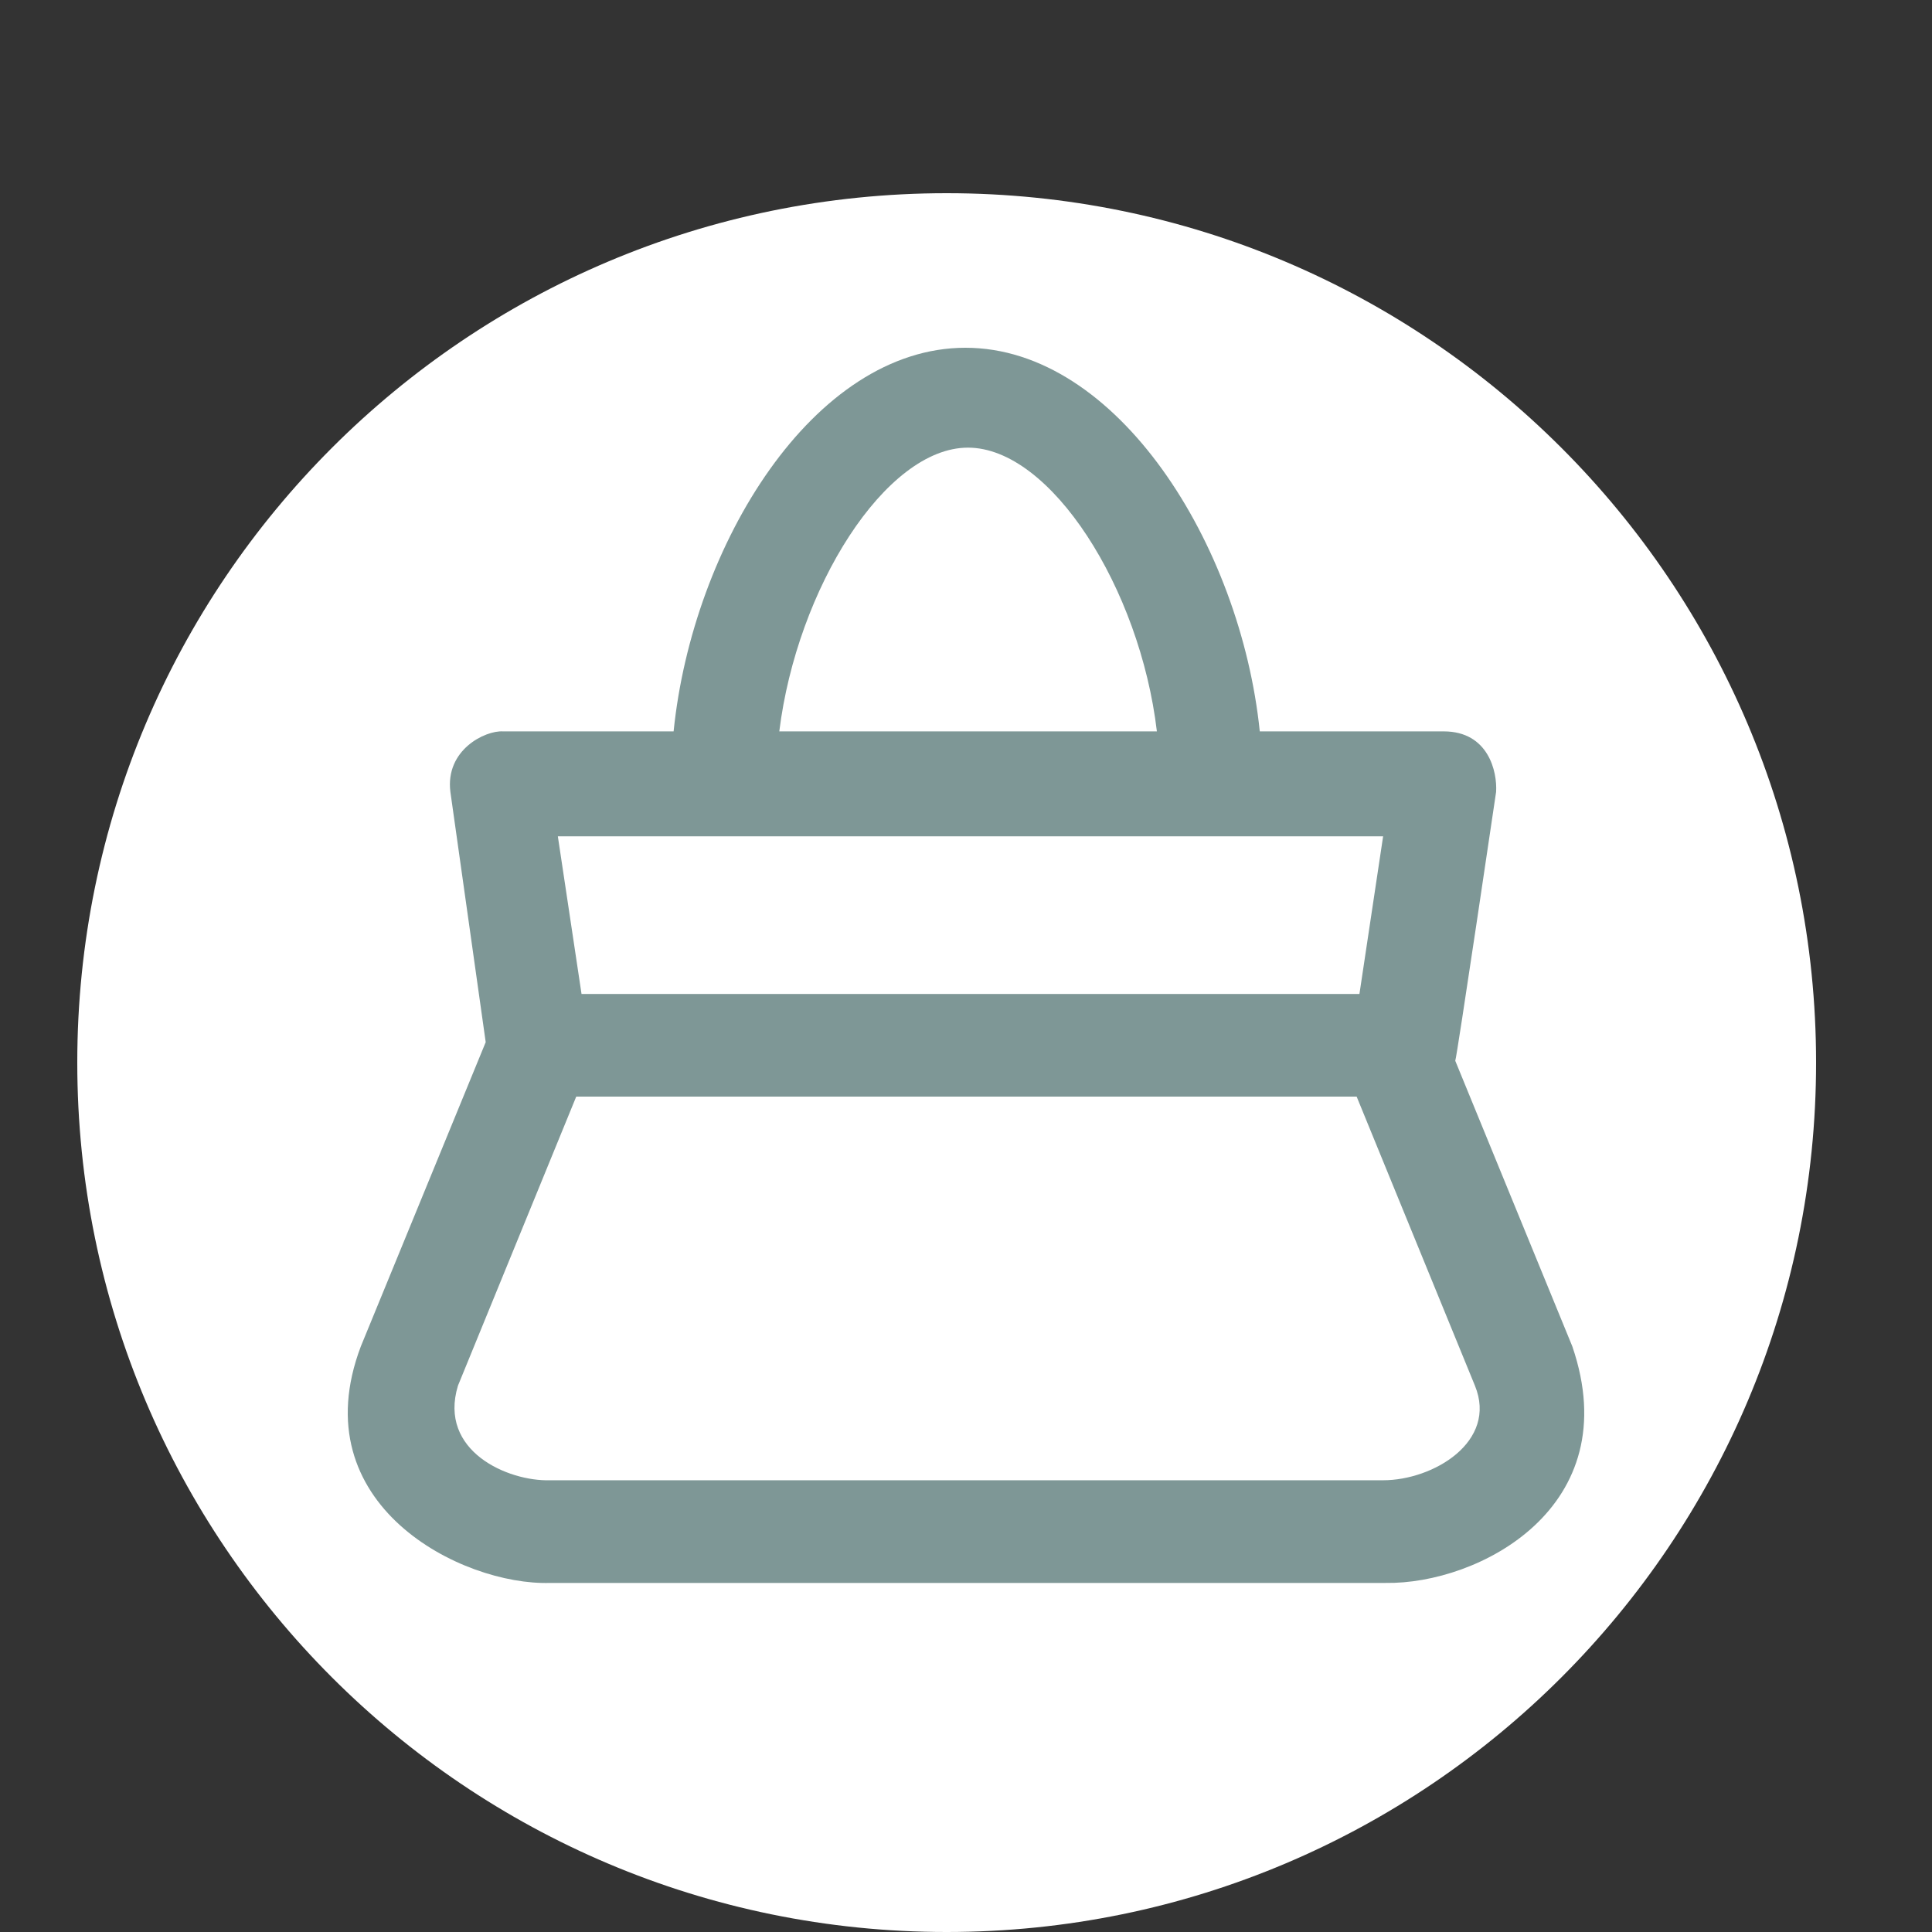 <svg width="50" height="50" viewBox="0 0 50 50" fill="none" xmlns="http://www.w3.org/2000/svg">
<rect x="0" y="0" width="50" height="50" fill="#333333" stroke="none"/>
<path d="M47 27.5C47 39.926 36.926 50 24.5 50C12.074 50 2 39.926 2 27.5C2 15.074 12.074 5 24.5 5C36.926 5 47 15.074 47 27.5Z" fill="white"/>
<path d="M40.691 34.843L37.662 27.453C37.701 27.382 38.719 20.495 38.719 20.495C38.752 19.979 38.524 18.928 37.362 18.928H32.603C32.107 14.098 28.915 9 24.985 9C21.056 9 17.923 14.098 17.433 18.928H13.014C12.557 18.902 11.519 19.405 11.656 20.495L12.57 26.971L9.339 34.843C7.785 38.942 11.95 41.038 14.235 40.966H35.86C38.263 41.005 42.12 39.014 40.691 34.843ZM25.051 11.585C27.192 11.585 29.503 15.227 29.94 18.928H20.168C20.625 15.234 22.916 11.585 25.051 11.585ZM35.795 21.644L35.182 25.724H15.05L14.437 21.644H35.795ZM35.795 38.309H14.235C13.151 38.342 11.336 37.558 11.852 35.861L14.913 28.38H35.11L38.171 35.861C38.765 37.31 37.094 38.309 35.795 38.309Z" fill="#7E9796"/>
</svg>
